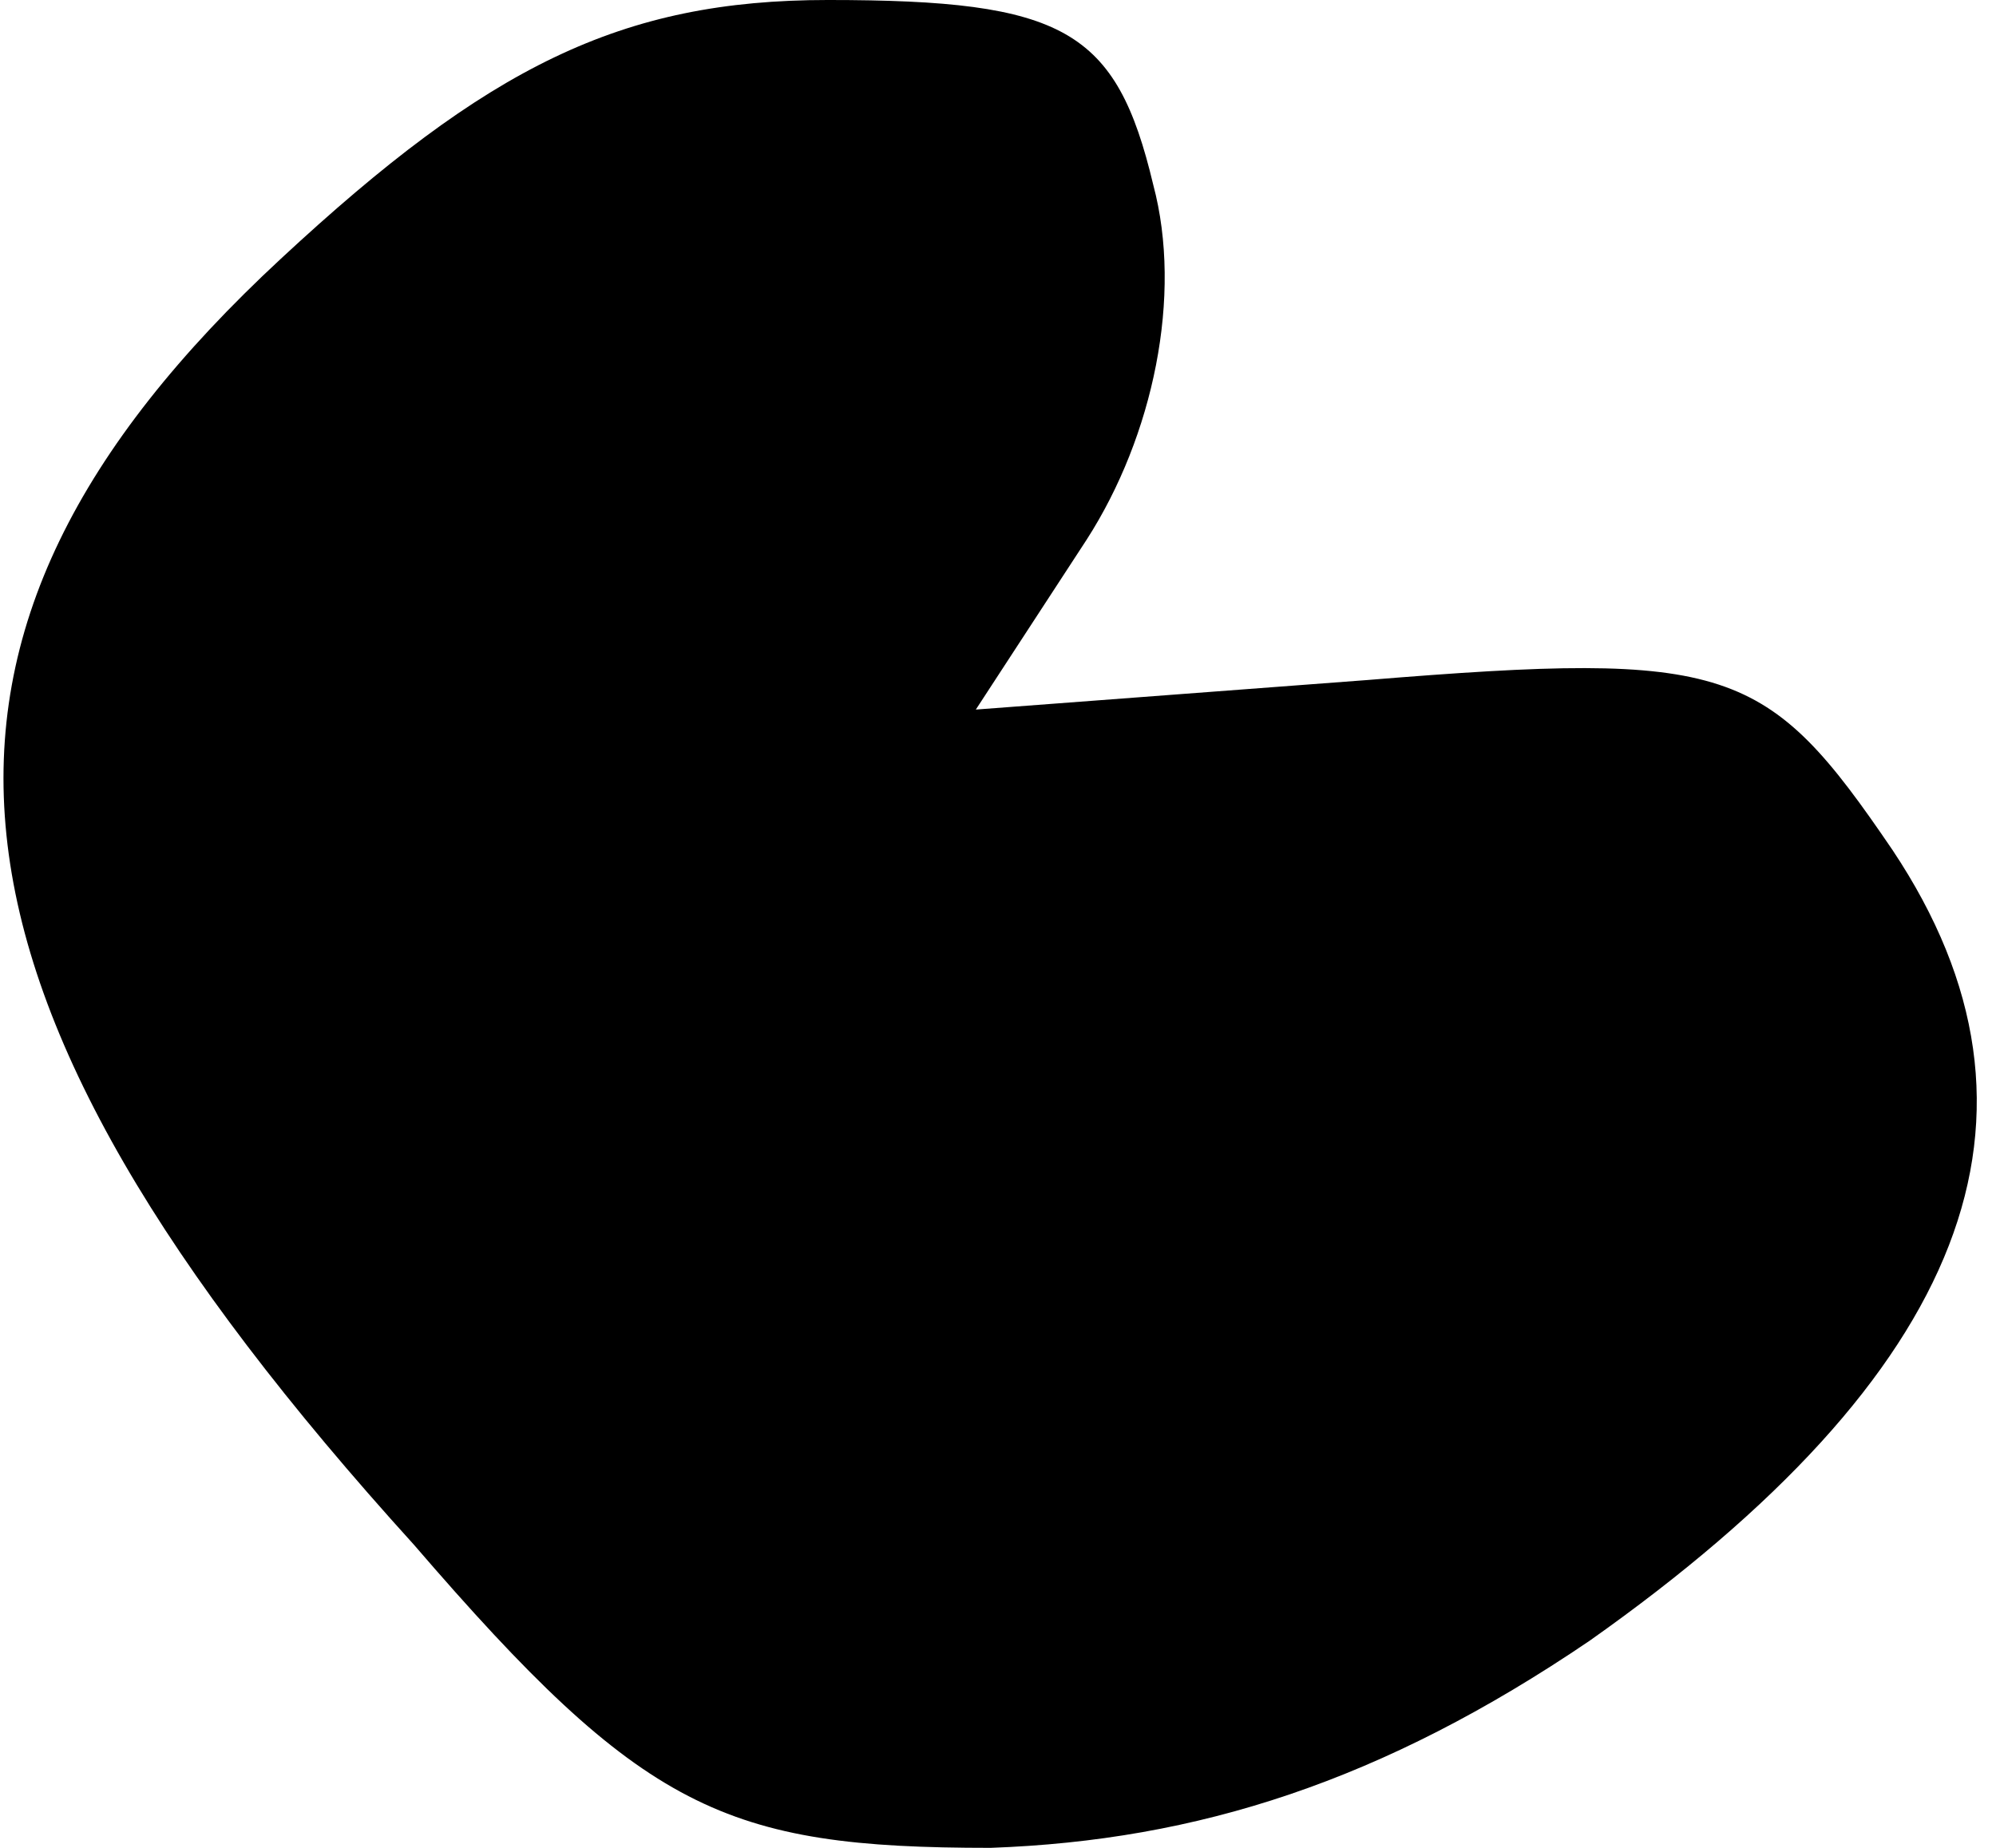 <?xml version="1.0" standalone="no"?>
<!DOCTYPE svg PUBLIC "-//W3C//DTD SVG 20010904//EN"
 "http://www.w3.org/TR/2001/REC-SVG-20010904/DTD/svg10.dtd">
<svg version="1.0" xmlns="http://www.w3.org/2000/svg"
 width="27pt" height="25pt" viewBox="0 0 27 25"
 preserveAspectRatio="xMidYMid meet">
<g transform="translate(0,25) scale(0.1,-0.1)"
fill="#000000" stroke="none">
<path fill="#000000" stroke="none" d="M38 215 c-55 -51 -50 -99 18 -174 31
-36 42 -41 78 -41 28 1 53 9 81 28 51 36 65 71 41 107 -17 25 -22 27 -71 23
l-53 -4 15 23 c9 14 13 33 9 48 -5 21 -12 25 -44 25 -28 0 -46 -9 -74 -35z"/>
</g>
</svg>
